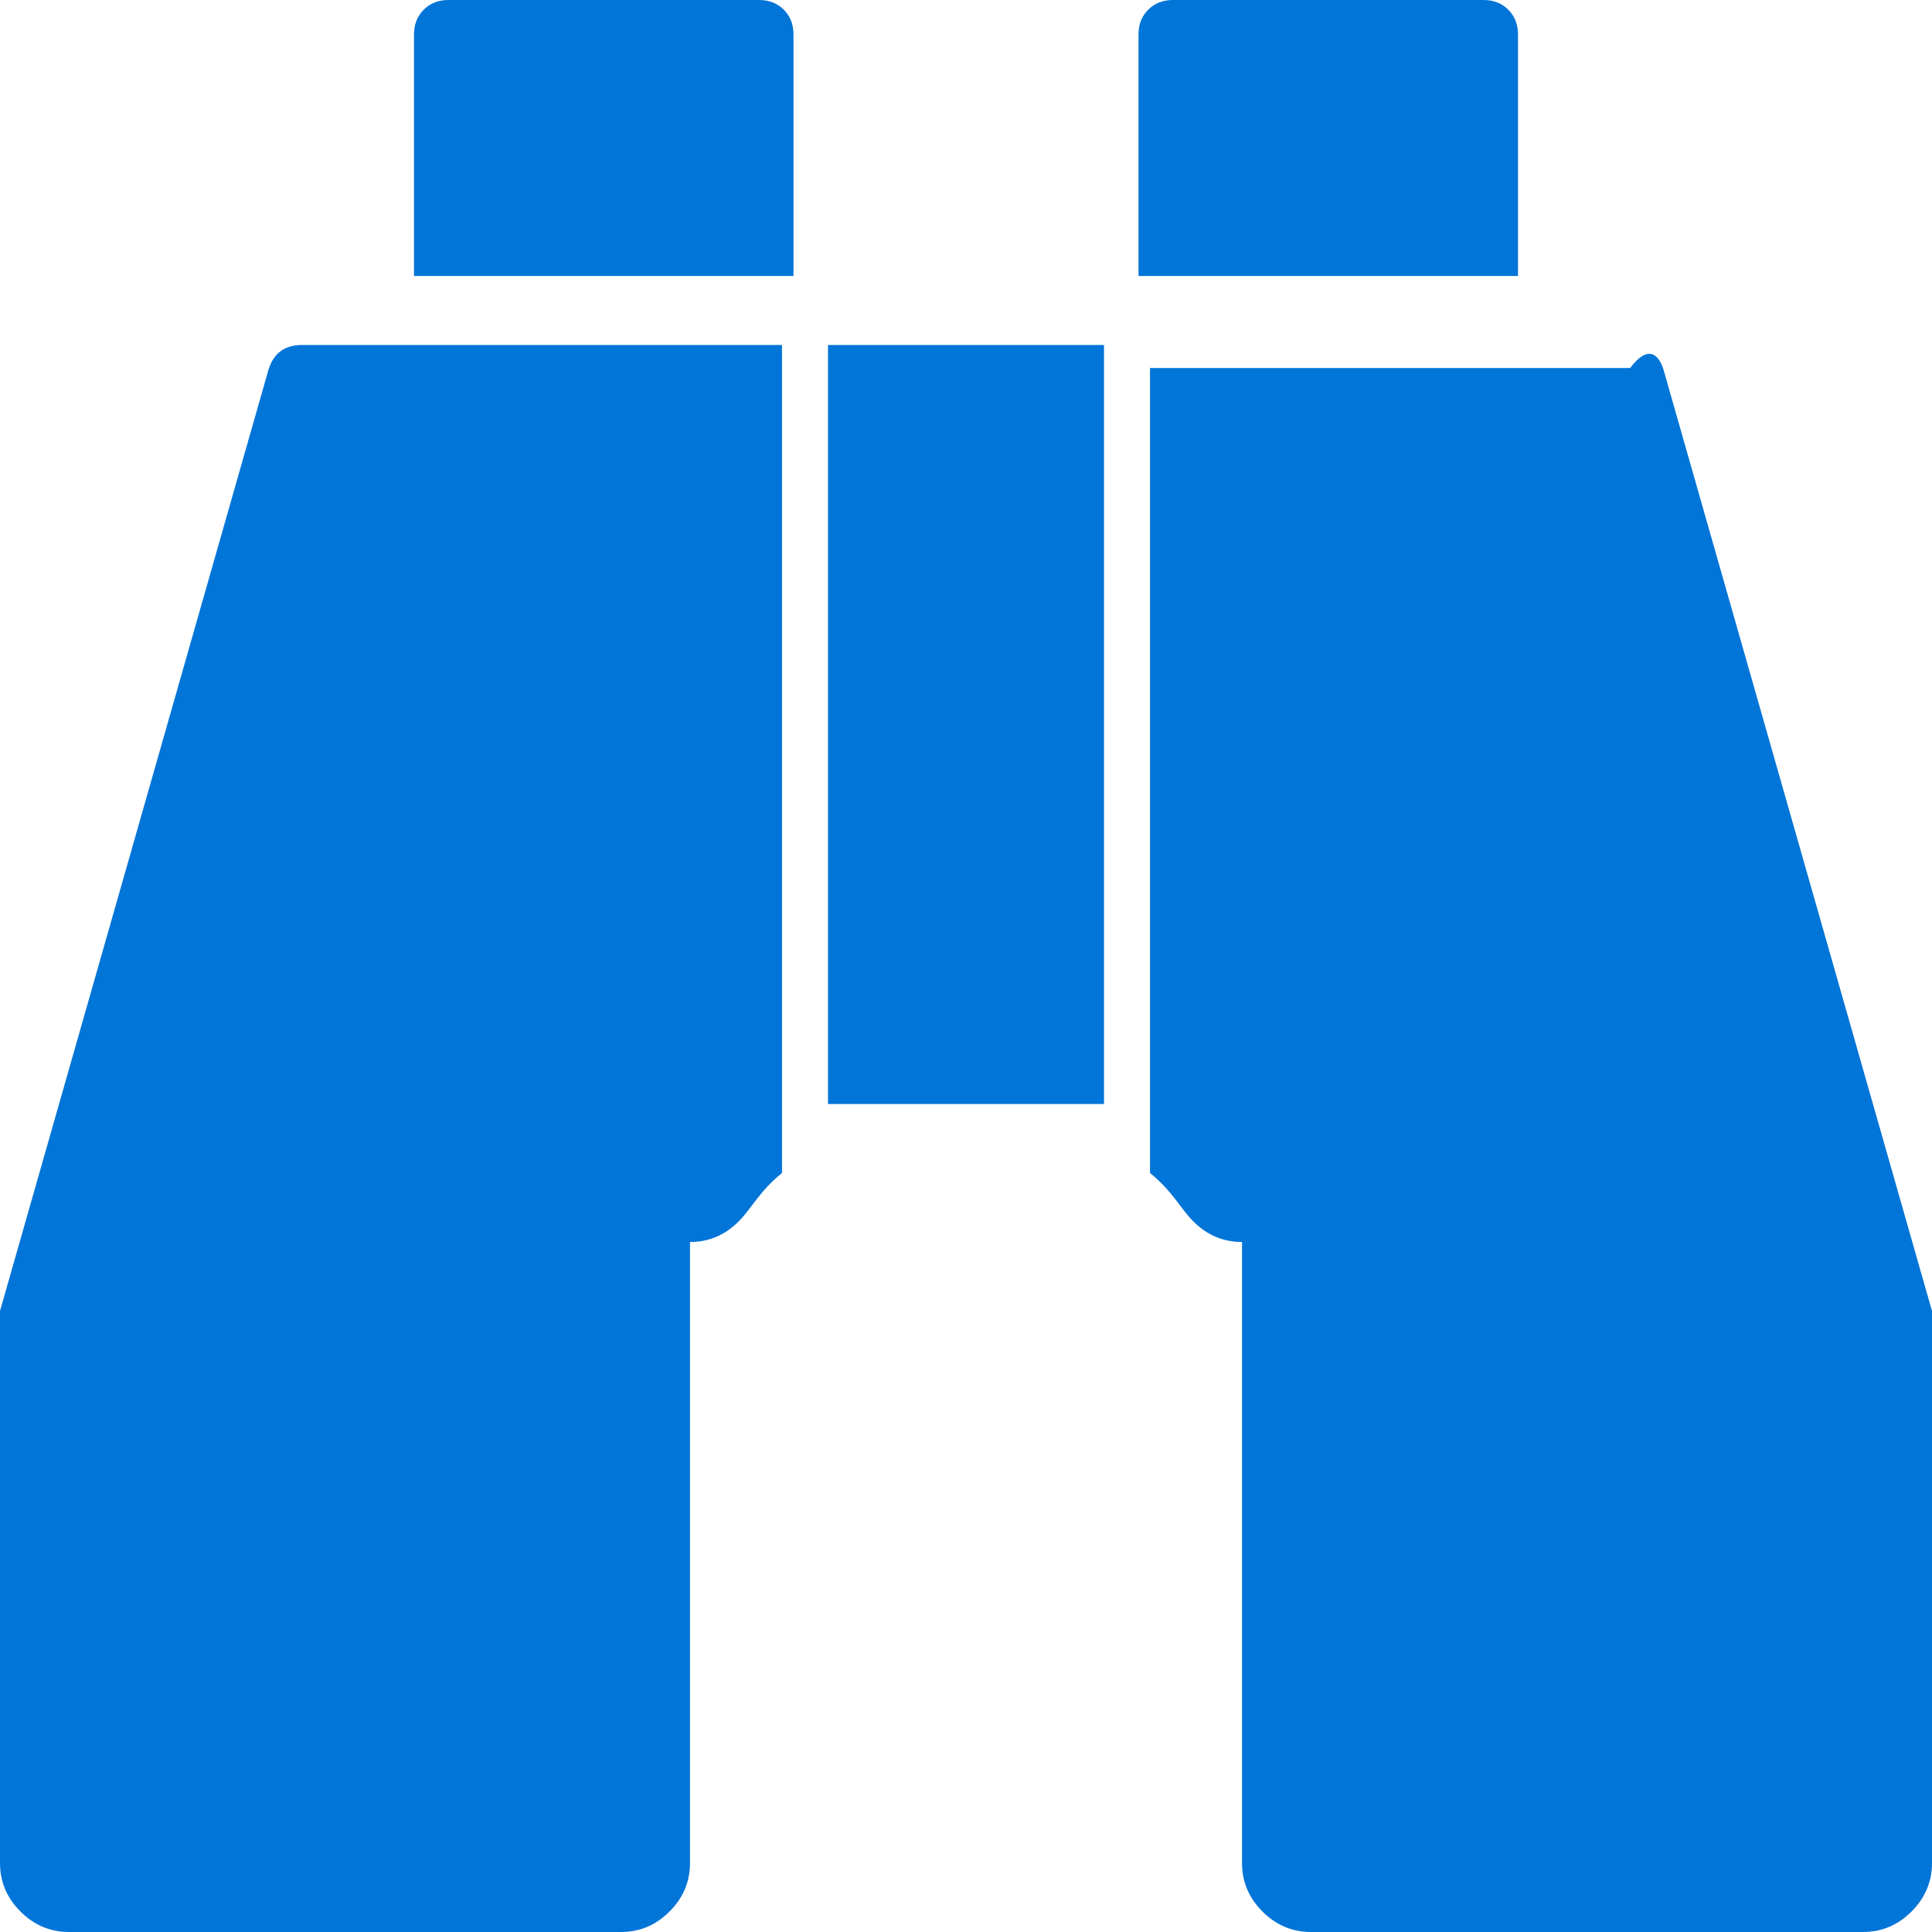 ﻿<?xml version="1.0" encoding="utf-8"?>
<svg version="1.1" xmlns:xlink="http://www.w3.org/1999/xlink" width="42px" height="42px" xmlns="http://www.w3.org/2000/svg">
  <g transform="matrix(1 0 0 1 -35 -204 )">
    <path d="M 6.562 7.5  L 17 7.5  L 17 25.5  C 16.5 25.906  16.352 26.258  16.055 26.555  C 15.758 26.852  15.406 27  15 27  L 15 40.5  C 15 40.906  14.852 41.258  14.555 41.555  C 14.258 41.852  13.906 42  13.5 42  L 1.5 42  C 1.094 42  0.742 41.852  0.445 41.555  C 0.148 41.258  0 40.906  0 40.5  L 0 28.5  L 5.836 8.039  C 5.945 7.68  6.188 7.5  6.562 7.5  Z M 18 7.5  L 24 7.5  L 24 24  L 18 24  L 18 7.5  Z M 36.164 8.039  L 42 28.5  L 42 40.5  C 42 40.906  41.852 41.258  41.555 41.555  C 41.258 41.852  40.906 42  40.5 42  L 28.5 42  C 28.094 42  27.742 41.852  27.445 41.555  C 27.148 41.258  27 40.906  27 40.5  L 27 27  C 26.594 27  26.242 26.852  25.945 26.555  C 25.648 26.258  25.5 25.906  25 25.5  L 25 8  L 35.438 8  C 35.812 7.5  36.055 7.68  36.164 8.039  Z M 17.039 0.211  C 17.18 0.352  17.25 0.531  17.25 0.75  L 17.25 6  L 9 6  L 9 0.75  C 9 0.531  9.07 0.352  9.211 0.211  C 9.352 0.07  9.531 0  9.75 0  L 16.5 0  C 16.719 0  16.898 0.07  17.039 0.211  Z M 32.789 0.211  C 32.93 0.352  33 0.531  33 0.75  L 33 6  L 24.75 6  L 24.75 0.75  C 24.75 0.531  24.82 0.352  24.961 0.211  C 25.102 0.07  25.281 0  25.5 0  L 32.25 0  C 32.469 0  32.648 0.07  32.789 0.211  Z " fill-rule="nonzero" fill="#0275d8" stroke="none" transform="matrix(1 0 0 1 35 204 )" />
  </g>
</svg>